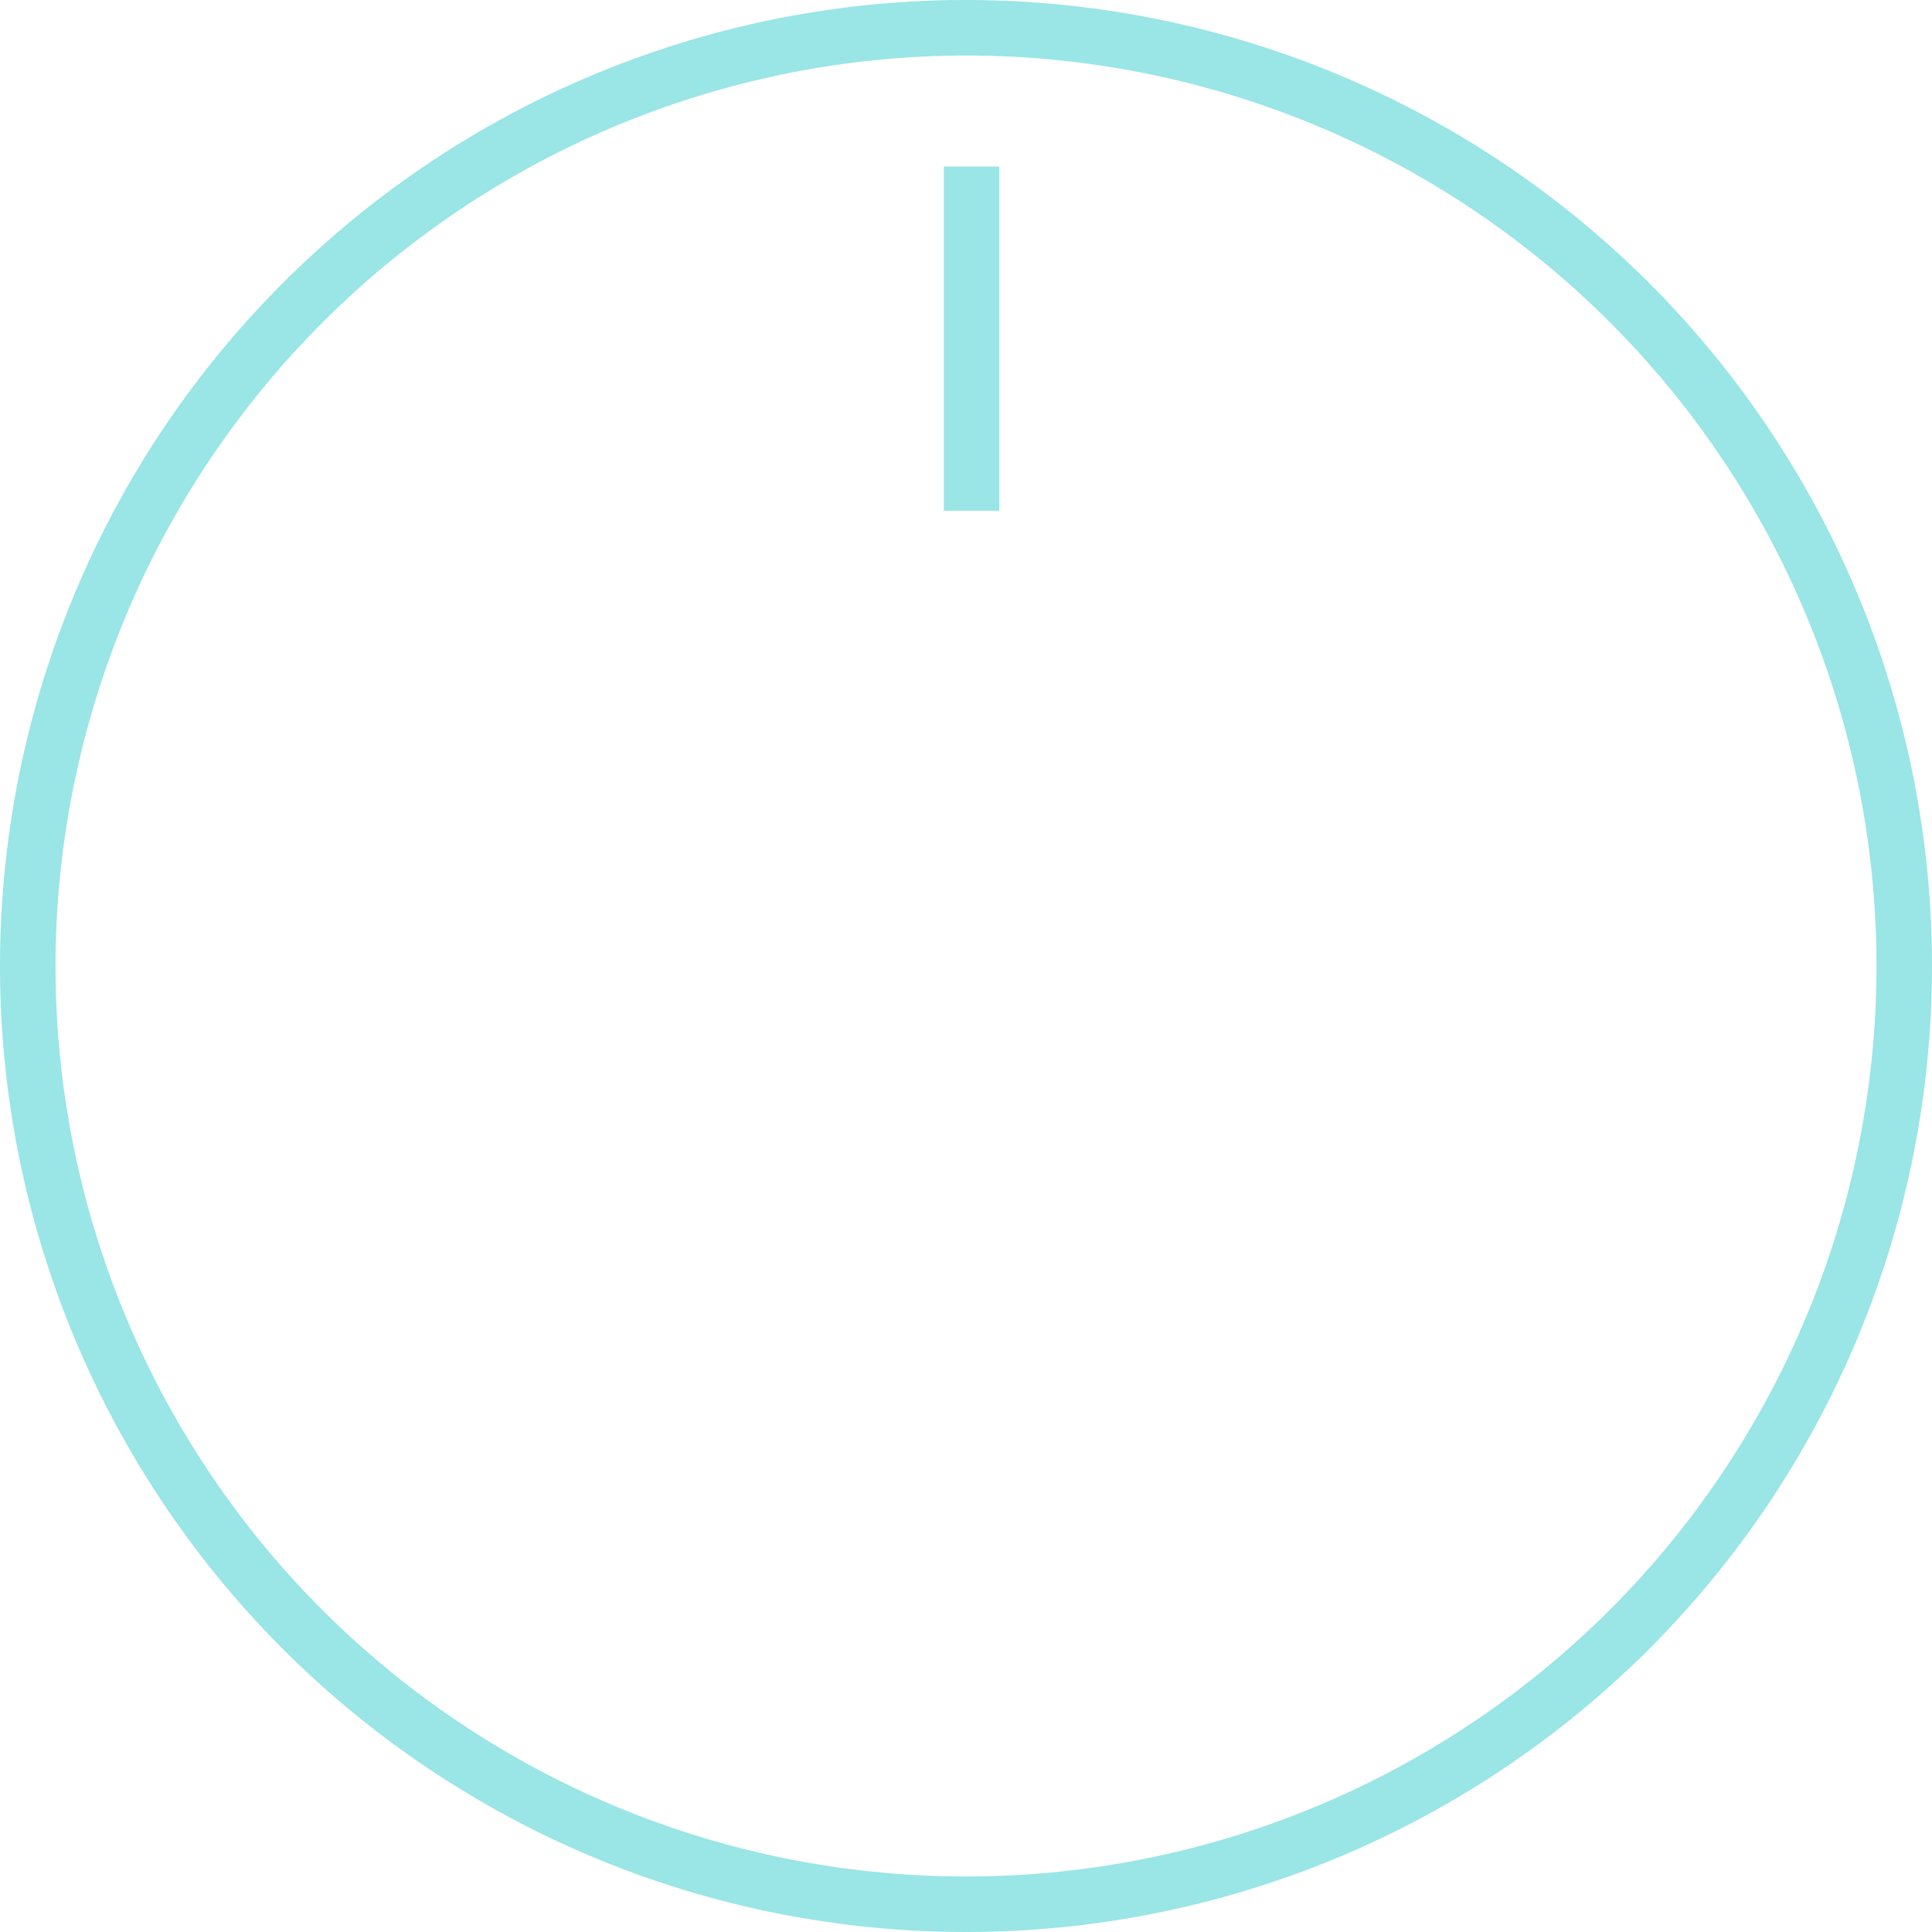 <svg xmlns="http://www.w3.org/2000/svg" viewBox="0 0 174 174"><defs><style>.cls-1{fill:#9ae5e6;}.cls-2{fill:none;stroke:#9ae5e6;stroke-miterlimit:10;stroke-width:5px;}</style></defs><g id="Layer_2" data-name="Layer 2"><g id="Layer_1-2" data-name="Layer 1"><path class="cls-1" d="M87,5A82,82,0,1,1,5,87,82.1,82.1,0,0,1,87,5m0-5a87,87,0,1,0,87,87A87,87,0,0,0,87,0Z"/><line class="cls-2" x1="87.5" y1="15" x2="87.5" y2="46"/></g></g></svg>